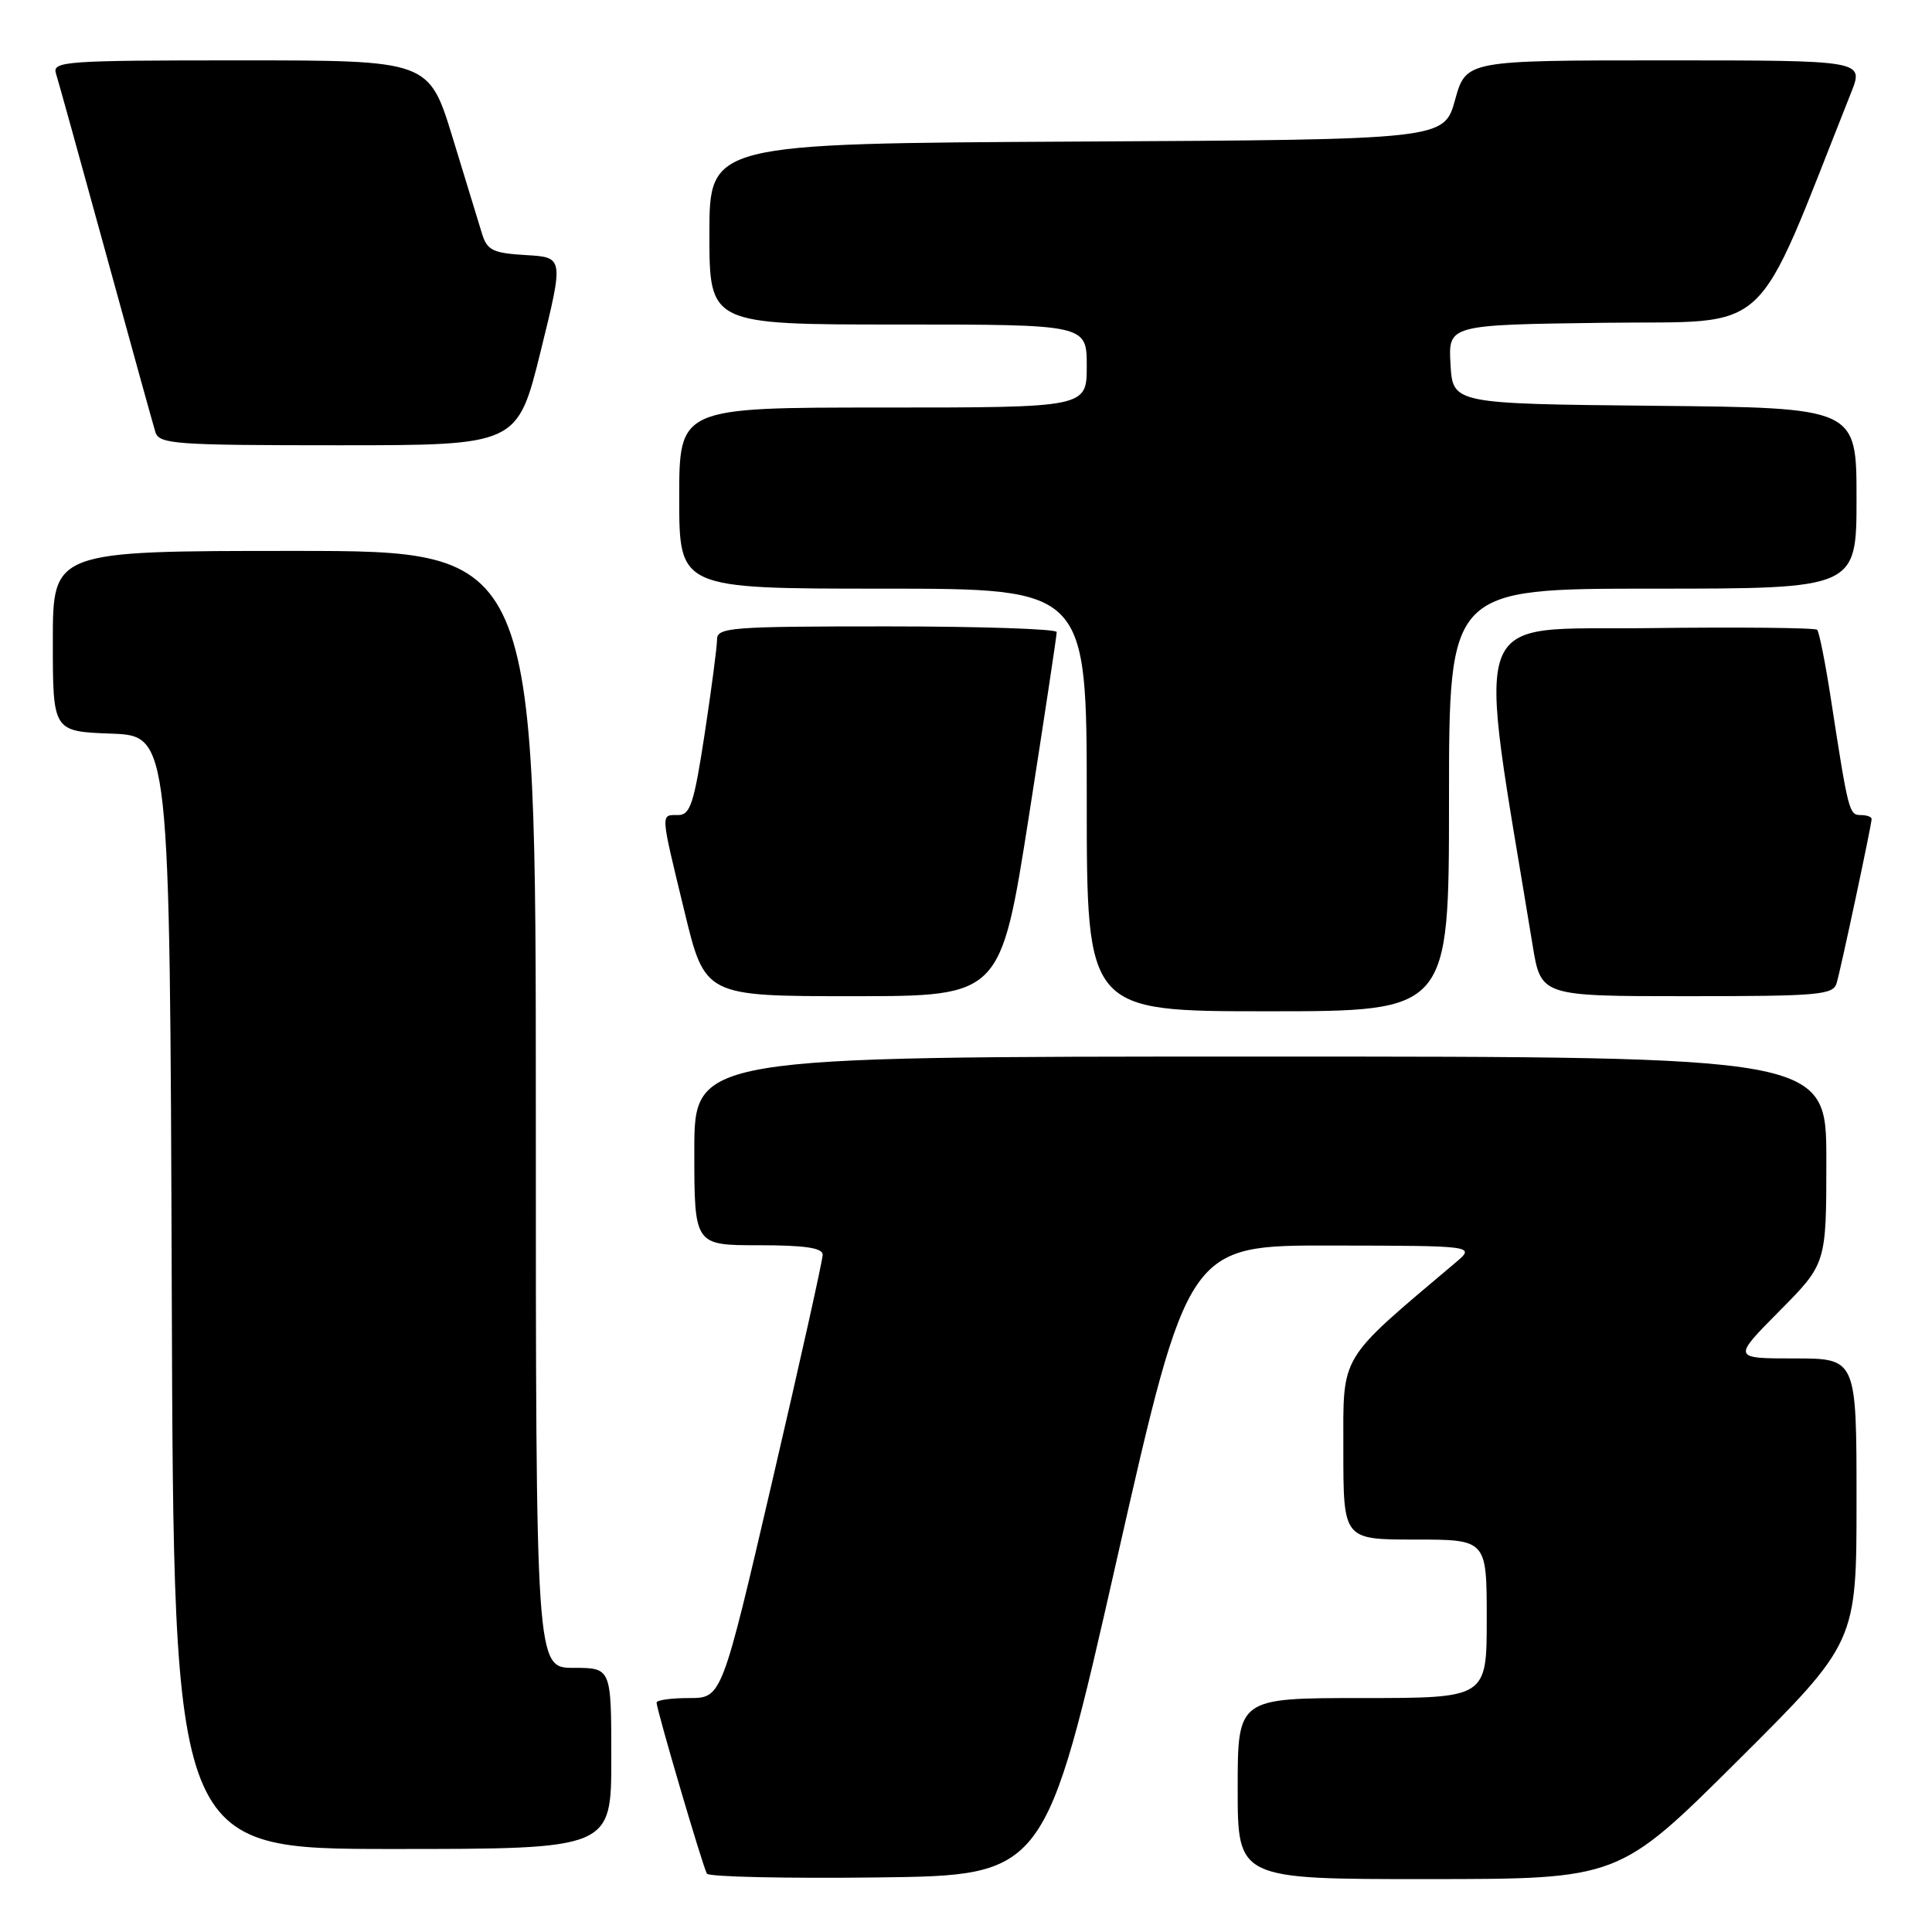<?xml version="1.0" encoding="UTF-8" standalone="no"?>
<!DOCTYPE svg PUBLIC "-//W3C//DTD SVG 1.1//EN" "http://www.w3.org/Graphics/SVG/1.1/DTD/svg11.dtd" >
<svg xmlns="http://www.w3.org/2000/svg" xmlns:xlink="http://www.w3.org/1999/xlink" version="1.1" viewBox="0 0 256 256">
 <g >
 <path fill="currentColor"
d=" M 147.96 206.75 C 157.43 165.00 157.43 165.00 176.46 165.04 C 195.50 165.07 195.50 165.07 192.88 167.29 C 177.23 180.52 178.00 179.24 178.00 192.15 C 178.00 204.00 178.00 204.00 187.50 204.00 C 197.00 204.00 197.00 204.00 197.00 214.50 C 197.00 225.00 197.00 225.00 180.50 225.00 C 164.00 225.00 164.00 225.00 164.00 237.00 C 164.00 249.00 164.00 249.00 189.25 248.99 C 214.50 248.98 214.50 248.98 230.25 233.31 C 246.00 217.63 246.00 217.63 246.00 198.82 C 246.00 180.00 246.00 180.00 237.78 180.00 C 229.56 180.00 229.56 180.00 235.78 173.72 C 242.00 167.45 242.00 167.45 242.00 153.72 C 242.00 140.00 242.00 140.00 167.00 140.00 C 92.00 140.00 92.00 140.00 92.00 152.50 C 92.00 165.00 92.00 165.00 100.50 165.00 C 106.63 165.00 109.00 165.35 109.01 166.25 C 109.02 166.94 106.01 180.44 102.33 196.25 C 95.64 225.00 95.64 225.00 91.32 225.00 C 88.94 225.00 87.00 225.27 87.00 225.60 C 87.00 226.54 93.14 247.41 93.67 248.27 C 93.93 248.69 104.12 248.92 116.32 248.77 C 138.50 248.50 138.50 248.50 147.96 206.75 Z  M 81.00 233.00 C 81.00 221.00 81.00 221.00 76.00 221.00 C 71.00 221.00 71.00 221.00 71.00 147.00 C 71.00 73.00 71.00 73.00 39.00 73.00 C 7.00 73.00 7.00 73.00 7.00 84.96 C 7.00 96.92 7.00 96.92 14.75 97.21 C 22.50 97.50 22.50 97.50 22.76 171.25 C 23.01 245.00 23.01 245.00 52.01 245.00 C 81.00 245.00 81.00 245.00 81.00 233.00 Z  M 192.00 106.00 C 192.00 78.00 192.00 78.00 219.00 78.00 C 246.00 78.00 246.00 78.00 246.00 66.02 C 246.00 54.03 246.00 54.03 219.25 53.77 C 192.50 53.50 192.50 53.50 192.20 48.27 C 191.90 43.04 191.90 43.04 212.55 42.77 C 235.22 42.47 232.14 45.35 245.29 12.25 C 246.98 8.00 246.98 8.00 220.62 8.00 C 194.26 8.00 194.26 8.00 192.80 13.25 C 191.34 18.50 191.34 18.50 142.67 18.76 C 94.00 19.02 94.00 19.02 94.00 31.01 C 94.00 43.00 94.00 43.00 119.00 43.00 C 144.00 43.00 144.00 43.00 144.00 48.50 C 144.00 54.00 144.00 54.00 117.00 54.00 C 90.00 54.00 90.00 54.00 90.00 66.00 C 90.00 78.00 90.00 78.00 117.00 78.00 C 144.00 78.00 144.00 78.00 144.00 106.00 C 144.00 134.00 144.00 134.00 168.00 134.00 C 192.00 134.00 192.00 134.00 192.00 106.00 Z  M 136.32 108.25 C 138.36 95.19 140.03 84.16 140.02 83.75 C 140.01 83.34 129.88 83.00 117.50 83.00 C 96.74 83.00 95.00 83.14 95.01 84.75 C 95.01 85.71 94.27 91.34 93.37 97.25 C 91.96 106.48 91.46 108.00 89.86 108.00 C 87.50 108.00 87.47 107.46 90.69 120.75 C 93.41 132.00 93.41 132.00 113.00 132.00 C 132.59 132.00 132.59 132.00 136.32 108.25 Z  M 243.37 130.25 C 243.97 128.17 248.00 109.26 248.00 108.52 C 248.00 108.23 247.35 108.00 246.55 108.00 C 245.02 108.00 244.91 107.56 242.62 92.72 C 241.88 87.89 241.05 83.71 240.78 83.45 C 240.51 83.18 230.42 83.08 218.35 83.23 C 194.25 83.53 195.63 79.74 203.08 125.25 C 204.18 132.00 204.18 132.00 223.52 132.00 C 241.08 132.00 242.91 131.84 243.37 130.25 Z  M 71.64 46.55 C 74.71 34.09 74.71 34.09 69.68 33.80 C 65.32 33.54 64.56 33.17 63.88 31.00 C 63.46 29.62 61.70 23.89 59.98 18.25 C 56.84 8.00 56.84 8.00 31.85 8.00 C 8.51 8.00 6.90 8.12 7.42 9.75 C 7.72 10.71 10.69 21.40 14.01 33.50 C 17.33 45.60 20.29 56.29 20.59 57.25 C 21.09 58.85 23.14 59.00 44.85 59.00 C 68.56 59.00 68.56 59.00 71.64 46.55 Z "/>
</g>
</svg>